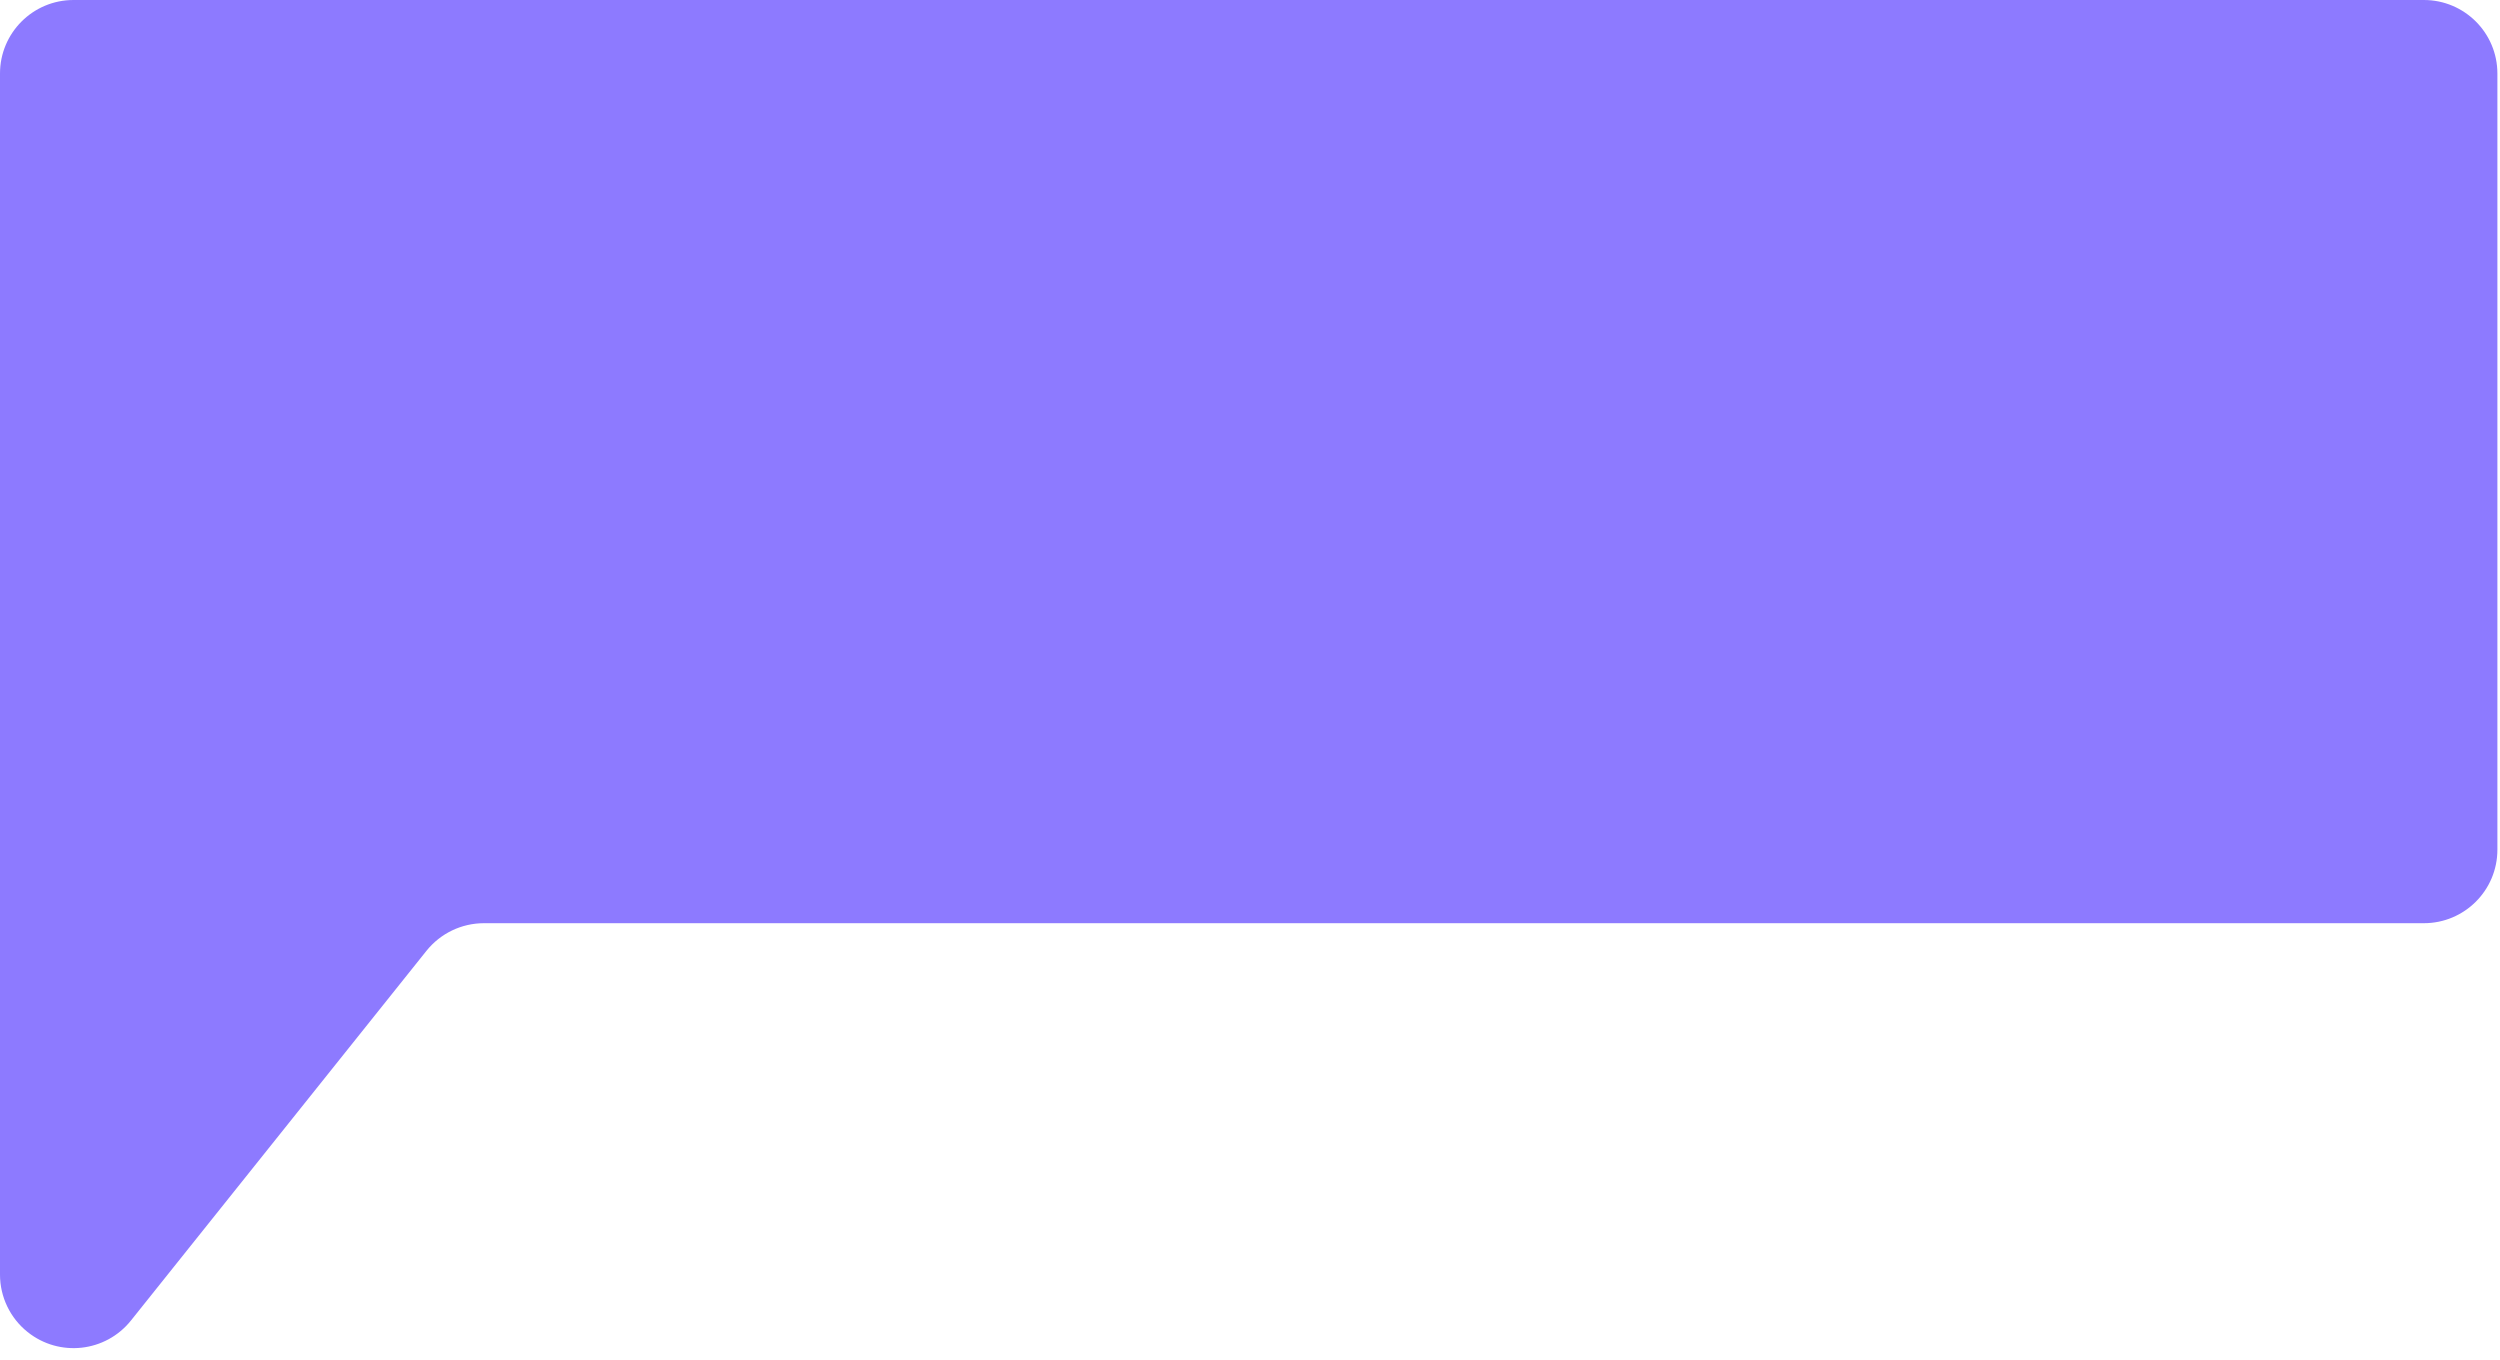 <?xml version="1.0" encoding="UTF-8"?>
<svg width="68px" height="37px" viewBox="0 0 68 37" version="1.1" xmlns="http://www.w3.org/2000/svg" xmlns:xlink="http://www.w3.org/1999/xlink">
    <!-- Generator: sketchtool 51.3 (57544) - http://www.bohemiancoding.com/sketch -->
    <title>E0BC36F6-6228-4320-A1DF-DF265C6AF186</title>
    <desc>Created with sketchtool.</desc>
    <defs></defs>
    <g id="HOMIE-2.0" stroke="none" stroke-width="1" fill="none" fill-rule="evenodd">
        <g id="Filtros" transform="translate(-629, -93)" fill="#8D7AFF">
            <g id="map-copy" transform="translate(595, 59)">
                <g id="location-copy-12" transform="translate(34, 34)">
                    <path d="M2,4.26325641e-14 L65.929,-2.08721929e-14 C67.034,-2.1075099e-14 67.929,0.895 67.929,2 L67.929,23.111 C67.929,24.216 67.034,25.111 65.929,25.111 L13.163,25.111 C12.555,25.111 11.98,25.388 11.6,25.862 L3.562,35.918 C2.872,36.781 1.614,36.921 0.751,36.231 C0.276,35.852 5.64608533e-09,35.277 5.54880497e-09,34.669 L0,2 C-1.76786699e-10,0.895 0.895,-1.43271482e-10 2,-3.20057758e-10 Z" id="Rectangle-2"></path>
                </g>
            </g>
        </g>
    </g>
</svg>